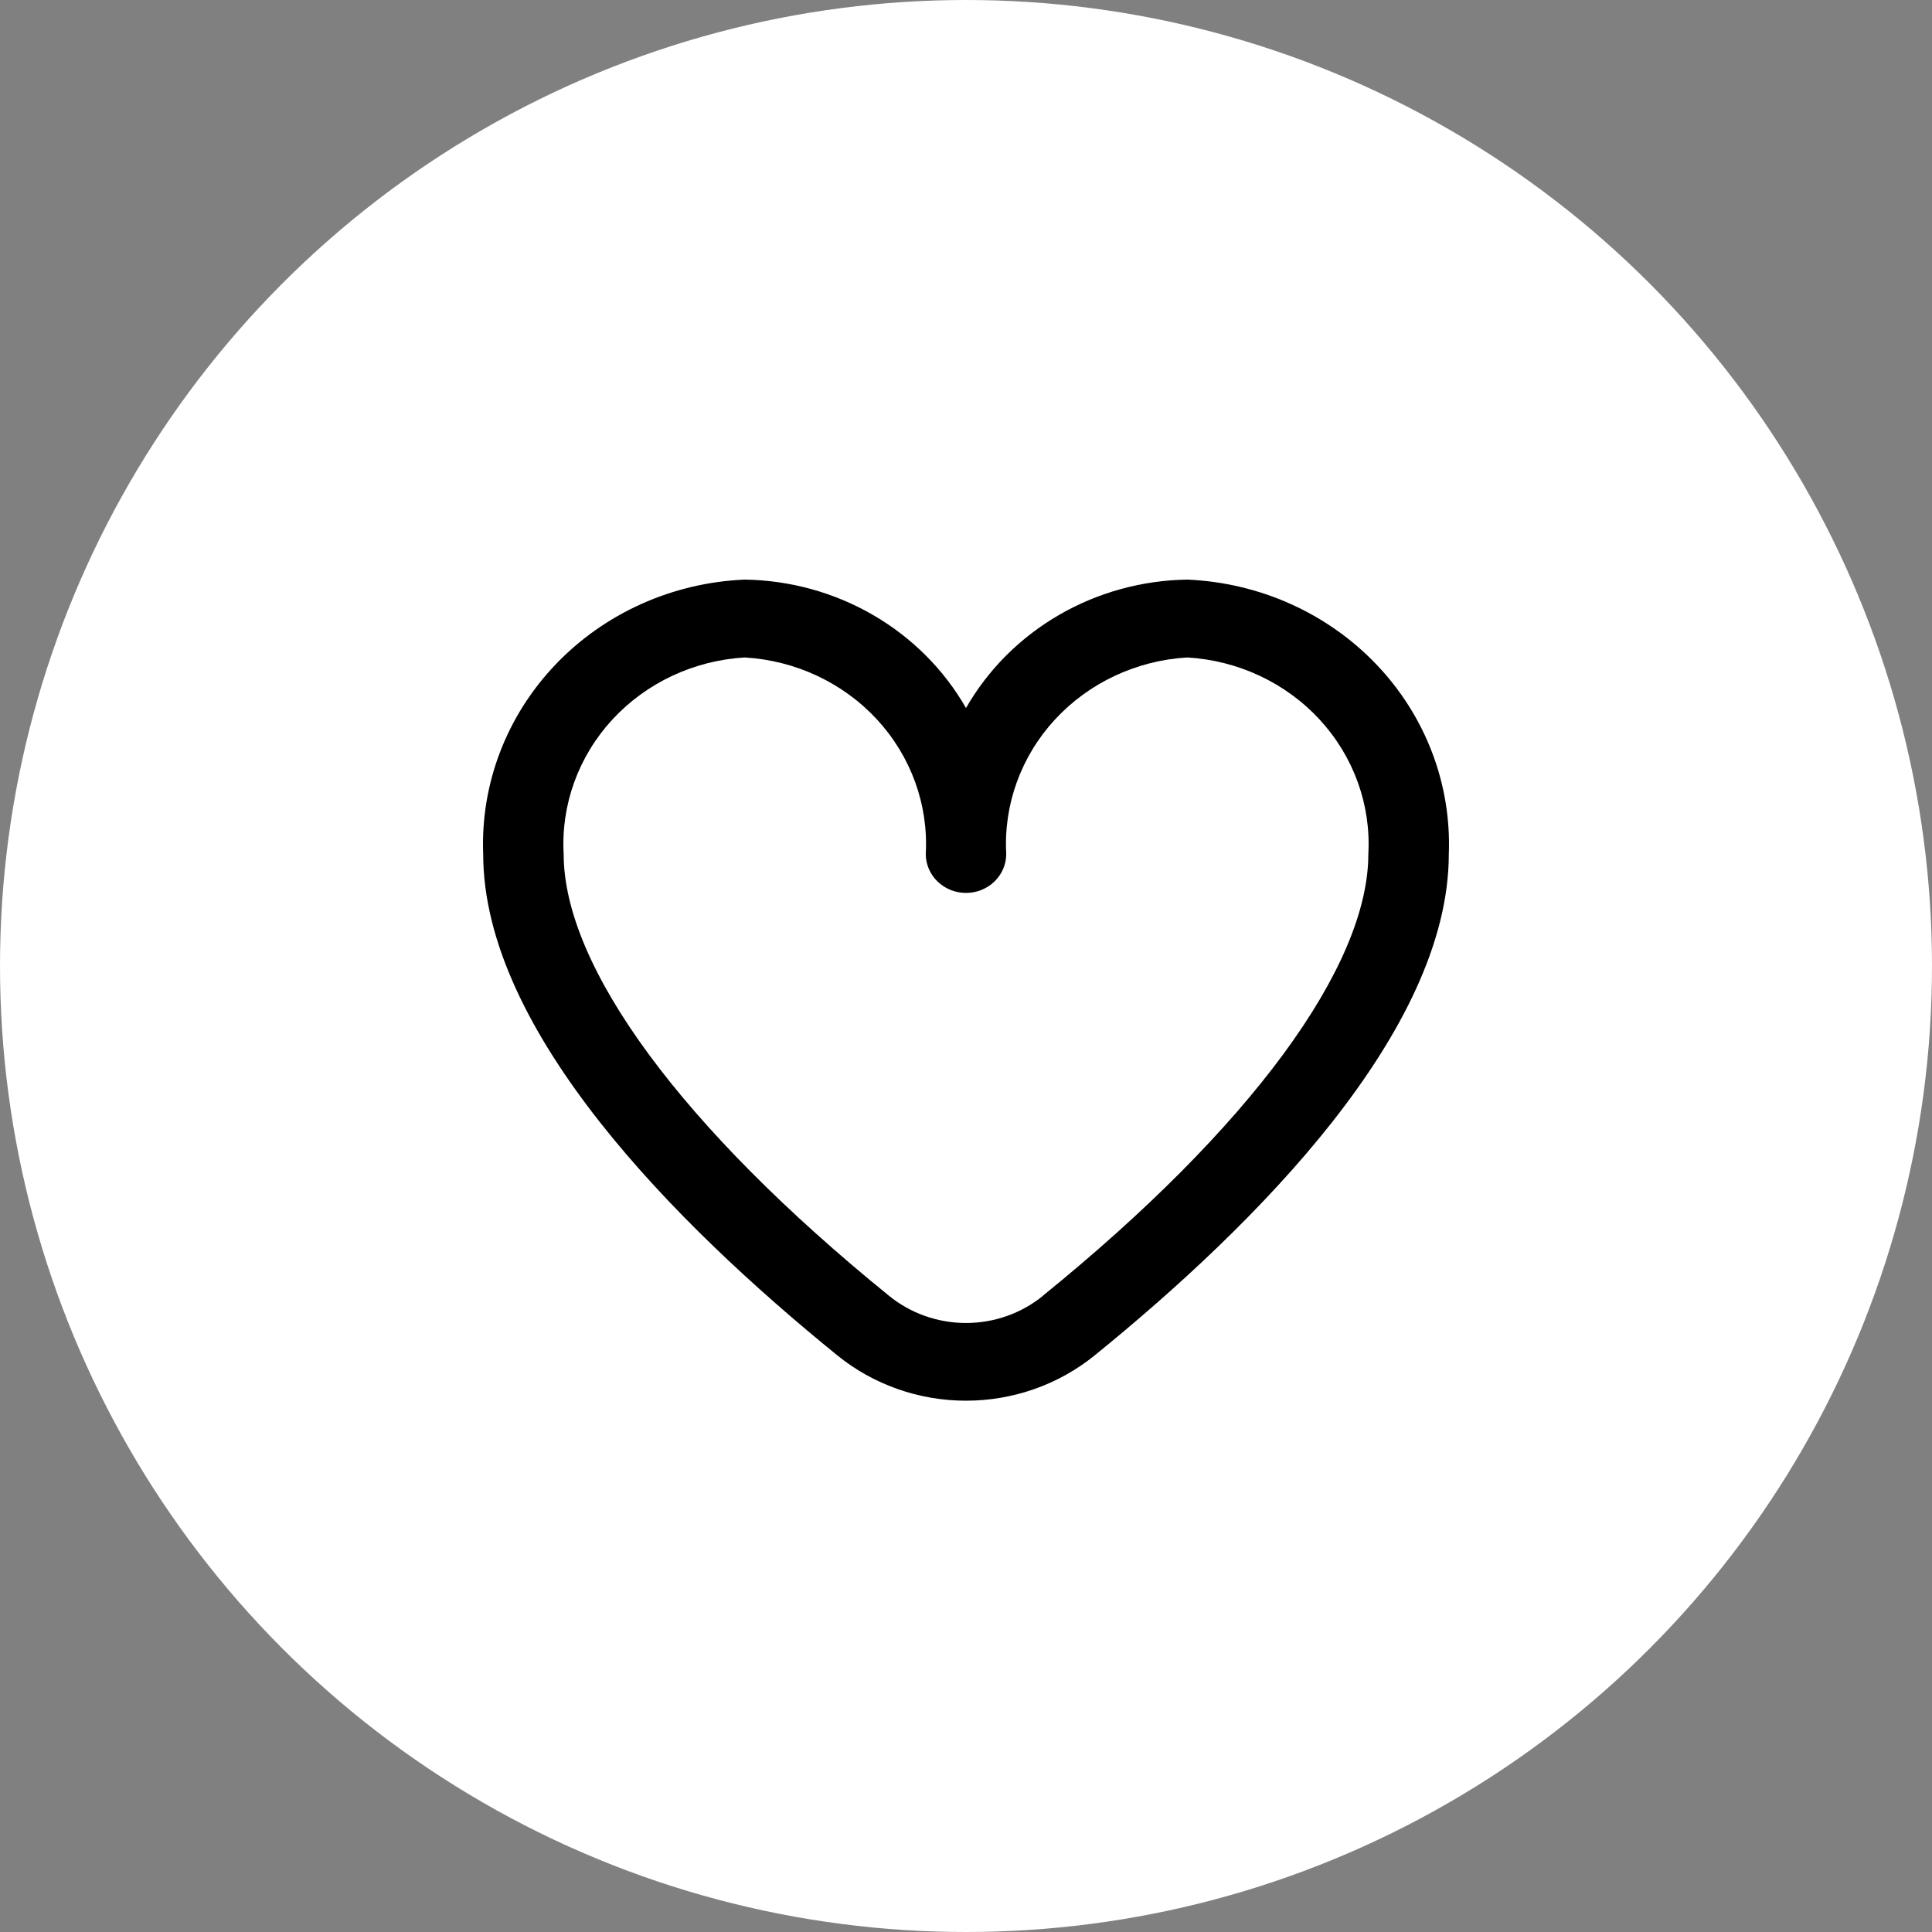 <svg width="40" height="40" viewBox="0 0 40 40" fill="none" xmlns="http://www.w3.org/2000/svg">
<rect x="0" y="0" width="40" height="40" fill="#808080" stroke="none"/>
<g id="Frame 218">
<circle id="Ellipse 74" cx="20" cy="20" r="20" fill="white"/>
<path id="Vector" d="M24.581 12C23.643 12.014 22.726 12.267 21.922 12.734C21.117 13.201 20.454 13.865 20 14.659C19.546 13.865 18.883 13.201 18.078 12.734C17.274 12.267 16.357 12.014 15.418 12C13.923 12.063 12.514 12.696 11.5 13.76C10.485 14.825 9.948 16.234 10.004 17.681C10.004 21.345 13.991 25.347 17.334 28.06C18.081 28.667 19.025 29 20 29C20.975 29 21.919 28.667 22.666 28.06C26.009 25.347 29.996 21.345 29.996 17.681C30.052 16.234 29.515 14.825 28.5 13.76C27.486 12.696 26.077 12.063 24.581 12ZM21.595 26.827C21.149 27.191 20.584 27.391 20 27.391C19.416 27.391 18.851 27.191 18.405 26.827C14.125 23.354 11.67 20.02 11.67 17.681C11.613 16.662 11.975 15.662 12.677 14.899C13.38 14.137 14.365 13.674 15.418 13.612C16.472 13.674 17.457 14.137 18.16 14.899C18.862 15.662 19.224 16.662 19.167 17.681C19.167 17.895 19.255 18.1 19.411 18.251C19.567 18.402 19.779 18.487 20 18.487C20.221 18.487 20.433 18.402 20.589 18.251C20.745 18.1 20.833 17.895 20.833 17.681C20.776 16.662 21.138 15.662 21.84 14.899C22.543 14.137 23.528 13.674 24.581 13.612C25.635 13.674 26.62 14.137 27.323 14.899C28.025 15.662 28.387 16.662 28.33 17.681C28.33 20.02 25.875 23.354 21.595 26.824V26.827Z" fill="black"/>
</g>
</svg>
